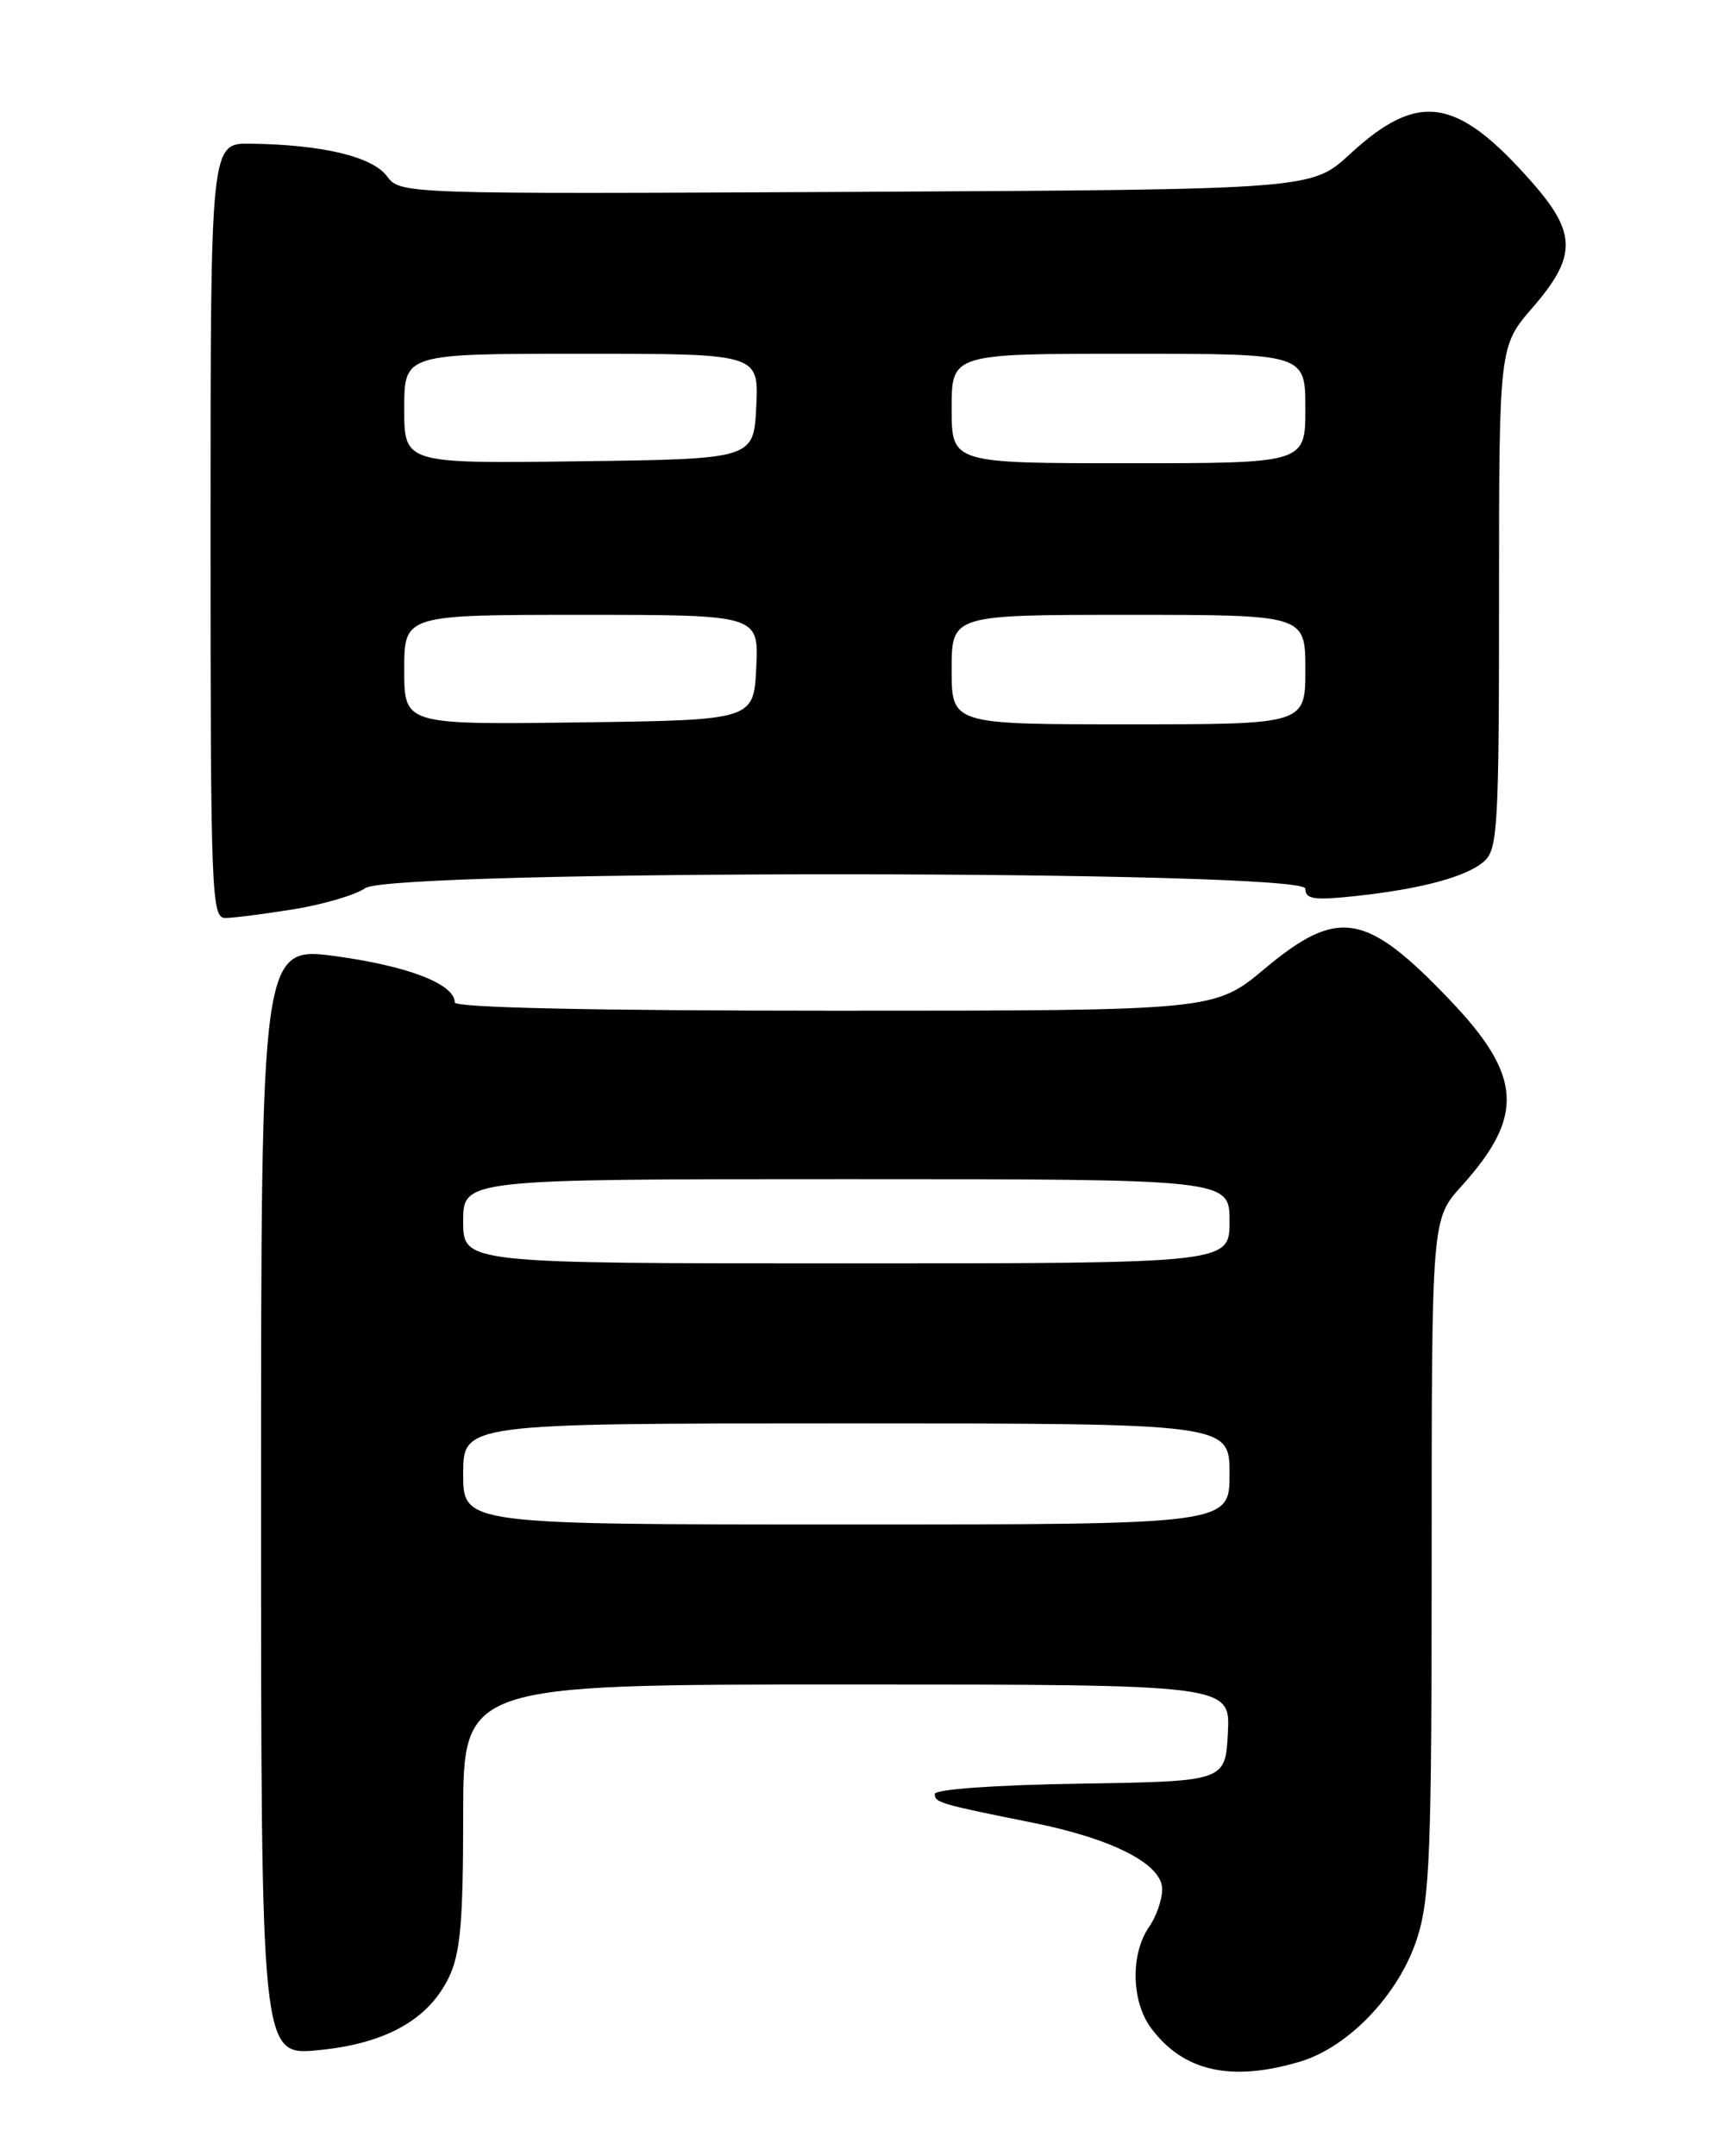 <?xml version="1.0" encoding="UTF-8" standalone="no"?>
<!DOCTYPE svg PUBLIC "-//W3C//DTD SVG 1.1//EN" "http://www.w3.org/Graphics/SVG/1.1/DTD/svg11.dtd" >
<svg xmlns="http://www.w3.org/2000/svg" xmlns:xlink="http://www.w3.org/1999/xlink" version="1.1" viewBox="0 0 204 256">
 <g >
 <path fill="currentColor"
d=" M 154.38 244.77 C 160.17 243.04 166.14 236.75 168.27 230.14 C 169.79 225.42 170.00 219.95 170.00 184.76 C 170.00 144.74 170.00 144.74 173.55 140.82 C 181.05 132.51 180.76 127.74 172.18 118.75 C 162.20 108.29 158.90 107.73 150.19 115.00 C 144.21 120.00 144.21 120.00 99.10 120.00 C 70.41 120.00 54.00 119.64 54.00 119.02 C 54.00 116.86 48.56 114.73 40.02 113.55 C 31.00 112.31 31.00 112.31 31.00 178.18 C 31.00 244.06 31.00 244.06 37.75 243.42 C 45.79 242.66 50.93 239.78 53.34 234.69 C 54.67 231.90 55.00 228.05 55.00 215.60 C 55.00 200.00 55.00 200.00 100.55 200.00 C 146.10 200.00 146.10 200.00 145.80 205.75 C 145.50 211.50 145.50 211.50 128.25 211.77 C 118.12 211.93 111.00 212.44 111.00 213.00 C 111.00 214.02 111.56 214.19 122.64 216.41 C 132.14 218.32 138.00 221.33 138.00 224.30 C 138.00 225.54 137.31 227.54 136.47 228.74 C 134.22 231.95 134.32 237.61 136.68 240.79 C 140.51 245.94 146.18 247.22 154.38 244.77 Z  M 34.90 107.95 C 38.41 107.38 42.23 106.25 43.37 105.45 C 46.56 103.22 155.00 103.27 155.00 105.51 C 155.00 106.75 156.02 106.91 160.75 106.41 C 168.70 105.57 174.18 104.10 176.25 102.25 C 177.84 100.83 178.00 98.01 178.00 70.91 C 178.00 41.12 178.00 41.12 182.00 36.50 C 187.24 30.45 187.23 27.68 181.93 21.66 C 172.98 11.49 168.44 10.79 160.28 18.31 C 155.74 22.50 155.74 22.50 101.64 22.78 C 47.55 23.05 47.55 23.05 45.92 20.89 C 44.17 18.58 38.22 17.17 29.75 17.06 C 25.00 17.00 25.00 17.00 25.00 63.00 C 25.00 106.15 25.11 109.00 26.75 108.99 C 27.71 108.99 31.38 108.52 34.90 107.95 Z  M 55.00 175.00 C 55.00 169.00 55.00 169.00 100.50 169.00 C 146.00 169.00 146.00 169.00 146.00 175.00 C 146.00 181.00 146.00 181.00 100.50 181.00 C 55.00 181.00 55.00 181.00 55.00 175.00 Z  M 55.00 145.00 C 55.00 140.00 55.00 140.00 100.50 140.00 C 146.00 140.00 146.00 140.00 146.00 145.00 C 146.00 150.00 146.00 150.00 100.50 150.00 C 55.00 150.00 55.00 150.00 55.00 145.00 Z  M 48.00 79.52 C 48.00 73.00 48.00 73.00 69.05 73.00 C 90.10 73.00 90.10 73.00 89.80 79.25 C 89.50 85.50 89.50 85.50 68.75 85.77 C 48.00 86.04 48.00 86.04 48.00 79.52 Z  M 113.00 79.50 C 113.00 73.00 113.00 73.00 134.00 73.00 C 155.00 73.00 155.00 73.00 155.00 79.50 C 155.00 86.00 155.00 86.00 134.00 86.00 C 113.00 86.00 113.00 86.00 113.00 79.50 Z  M 48.00 48.52 C 48.00 42.00 48.00 42.00 69.05 42.00 C 90.10 42.00 90.10 42.00 89.80 48.25 C 89.50 54.50 89.50 54.50 68.75 54.77 C 48.00 55.04 48.00 55.04 48.00 48.52 Z  M 113.00 48.50 C 113.00 42.00 113.00 42.00 134.00 42.00 C 155.00 42.00 155.00 42.00 155.00 48.50 C 155.00 55.00 155.00 55.00 134.00 55.00 C 113.00 55.00 113.00 55.00 113.00 48.50 Z "/>
</g>
</svg>